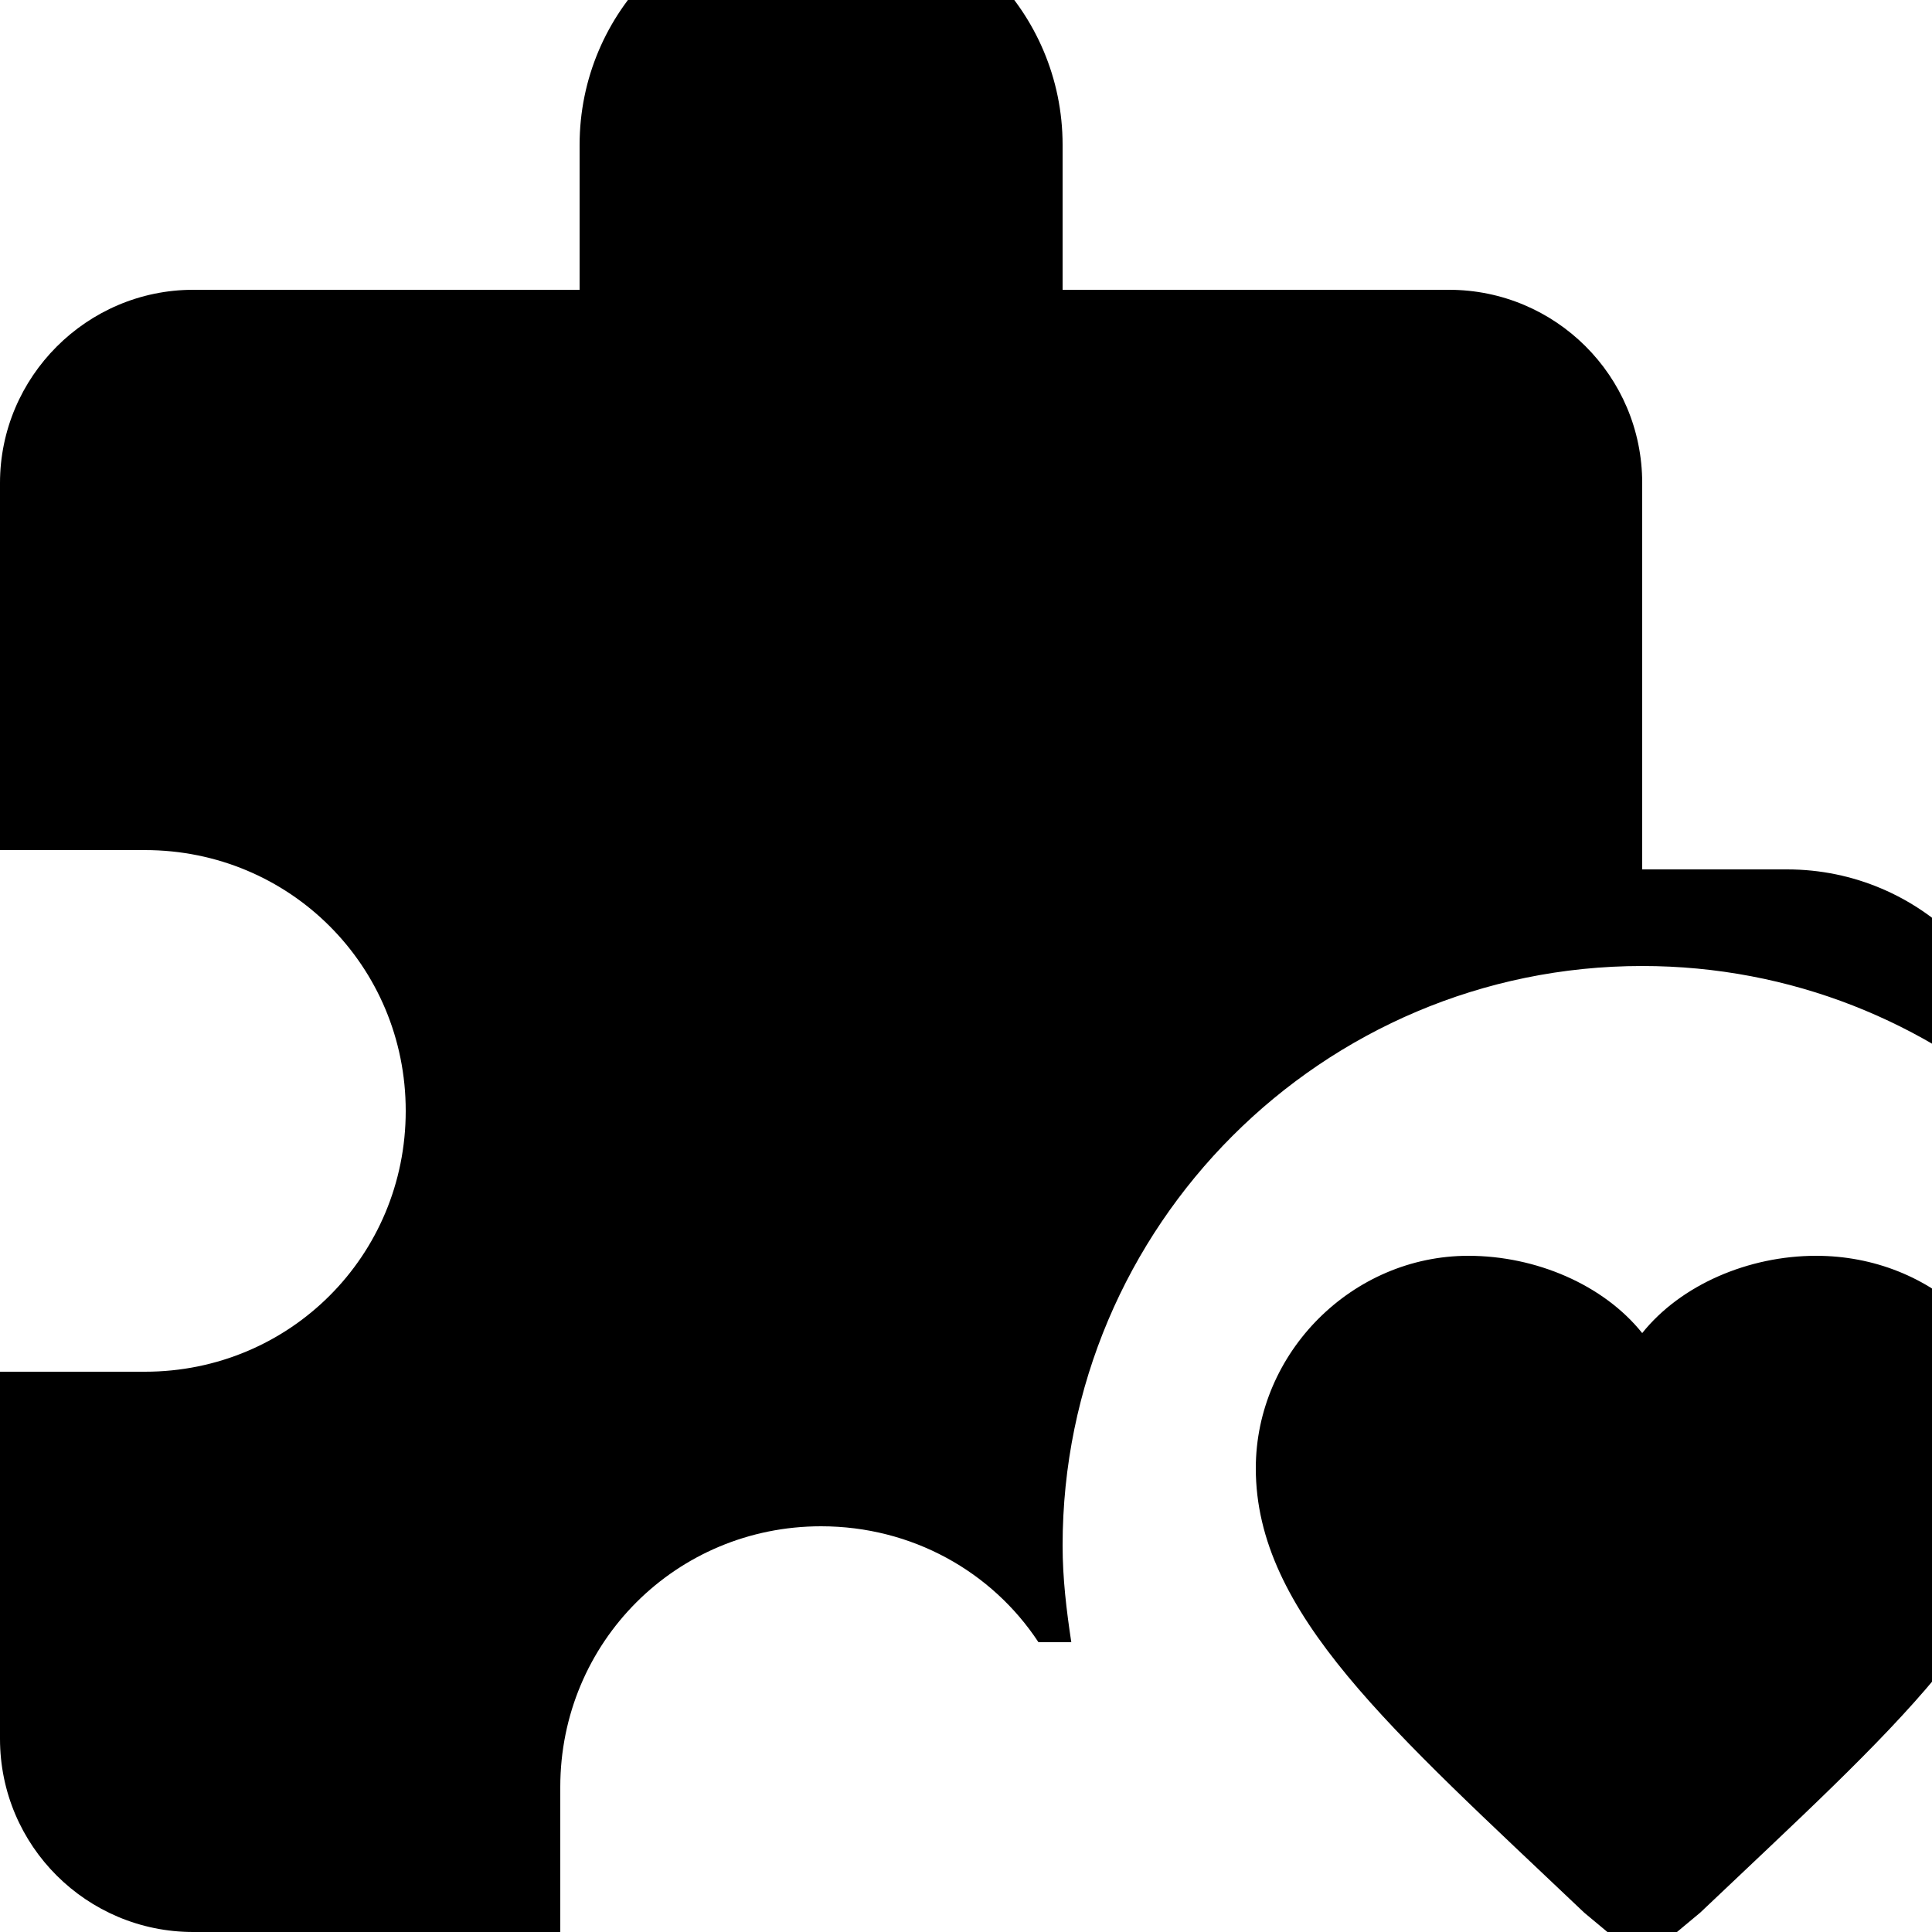 <?xml version="1.0" encoding="UTF-8"?><!DOCTYPE svg PUBLIC "-//W3C//DTD SVG 1.1//EN" "http://www.w3.org/Graphics/SVG/1.1/DTD/svg11.dtd"><svg xmlns="http://www.w3.org/2000/svg" xmlns:xlink="http://www.w3.org/1999/xlink" version="1.1" id="mdi-puzzle-heart" width="24" height="24" viewBox="2 2 20 20"><path d="M19 22.3L18.4 21.8C16.4 19.9 15 18.7 15 17.2C15 16 16 15 17.2 15C17.9 15 18.6 15.3 19 15.8C19.4 15.3 20.1 15 20.8 15C22 15 23 15.9 23 17.2C23 18.7 21.6 19.9 19.6 21.8L19 22.3M20.5 11H19V7C19 5.89 18.1 5 17 5H13V3.5C13 2.12 11.88 1 10.5 1S8 2.12 8 3.5V5H4C2.9 5 2 5.9 2 7V10.8H3.5C5 10.8 6.2 12 6.2 13.5S5 16.2 3.5 16.2H2V20C2 21.11 2.9 22 4 22H7.8V20.5C7.8 19 9 17.8 10.5 17.8C11.44 17.8 12.27 18.27 12.75 19H13.09C13.04 18.67 13 18.34 13 18C13 14.69 15.69 12 19 12C20.54 12 21.94 12.58 23 13.53C23 13.5 23 13.5 23 13.5C23 12.12 21.88 11 20.5 11Z" /></svg>